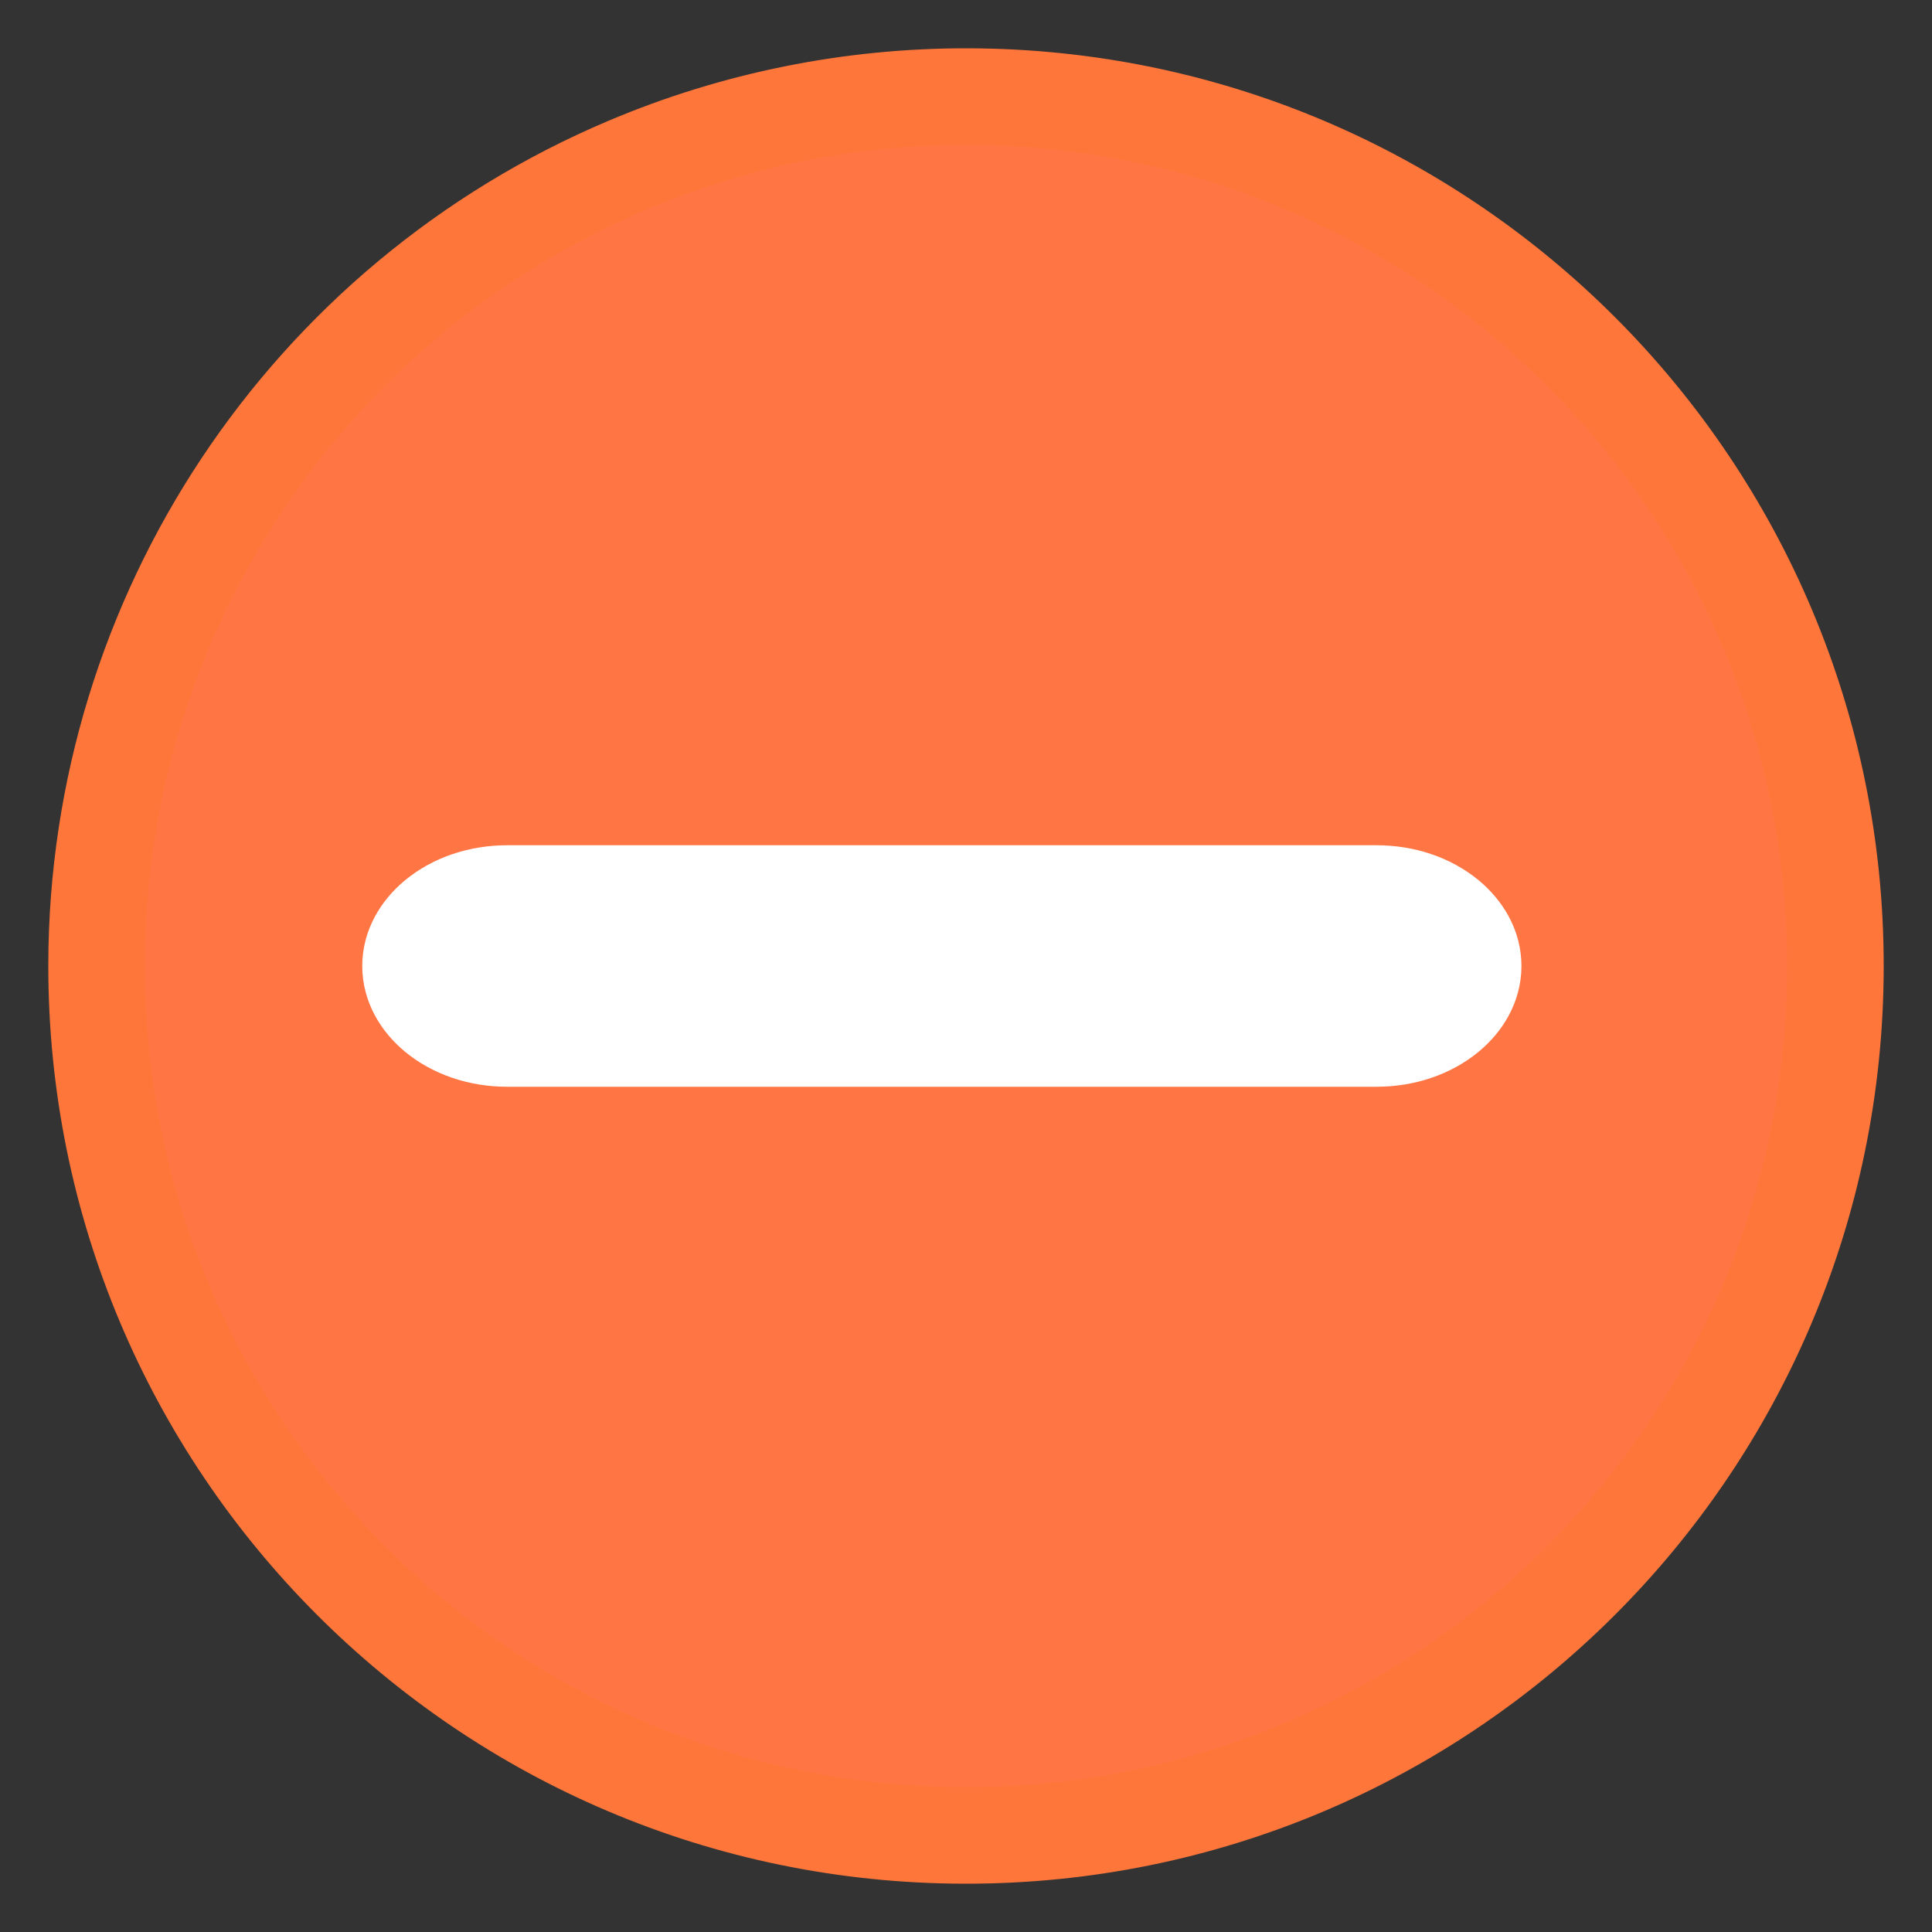 <?xml version="1.0" encoding="UTF-8"?>
<svg width="20px" height="20px" viewBox="0 0 20 20" version="1.1" xmlns="http://www.w3.org/2000/svg" xmlns:xlink="http://www.w3.org/1999/xlink">
    <rect x="0" y="0" width="20" height="20" fill="#333333" stroke="none"/>
    <title>删除</title>
    <g id="总页面" stroke="none" stroke-width="1" fill="none" fill-rule="evenodd">
        <g id="上井路线" transform="translate(-355, -135)" fill-rule="nonzero">
            <g id="删除" transform="translate(356, 136)">
                <path d="M9.014,0 L9.014,0 C13.984,0.008 18.008,4.043 18,9.014 C17.992,13.984 13.957,18.008 8.986,18 C4.016,17.992 -0.008,13.957 0,8.986 C0.005,5.374 2.17,2.115 5.498,0.709 L5.498,0.709 C6.61,0.239 7.806,-0.002 9.014,0" id="路径" stroke="#FF763B" fill="#FF7644"></path>
                <path d="M8.75,3.5 C8.948,3.5 9.122,3.606 9.25,3.759 C9.408,3.949 9.5,4.212 9.5,4.5 L9.5,4.5 L9.5,13.5 C9.5,13.788 9.408,14.051 9.25,14.241 C9.122,14.394 8.948,14.5 8.75,14.5 C8.552,14.5 8.378,14.394 8.25,14.241 C8.092,14.051 8,13.788 8,13.5 L8,13.5 L8,4.5 C8,4.212 8.092,3.949 8.25,3.759 C8.378,3.606 8.552,3.5 8.75,3.5 Z" id="形状结合" stroke="#FFFFFF" fill="#FFFFFF" transform="translate(8.75, 9) rotate(-90) translate(-8.75, -9) "></path>
            </g>
        </g>
    </g>
</svg>